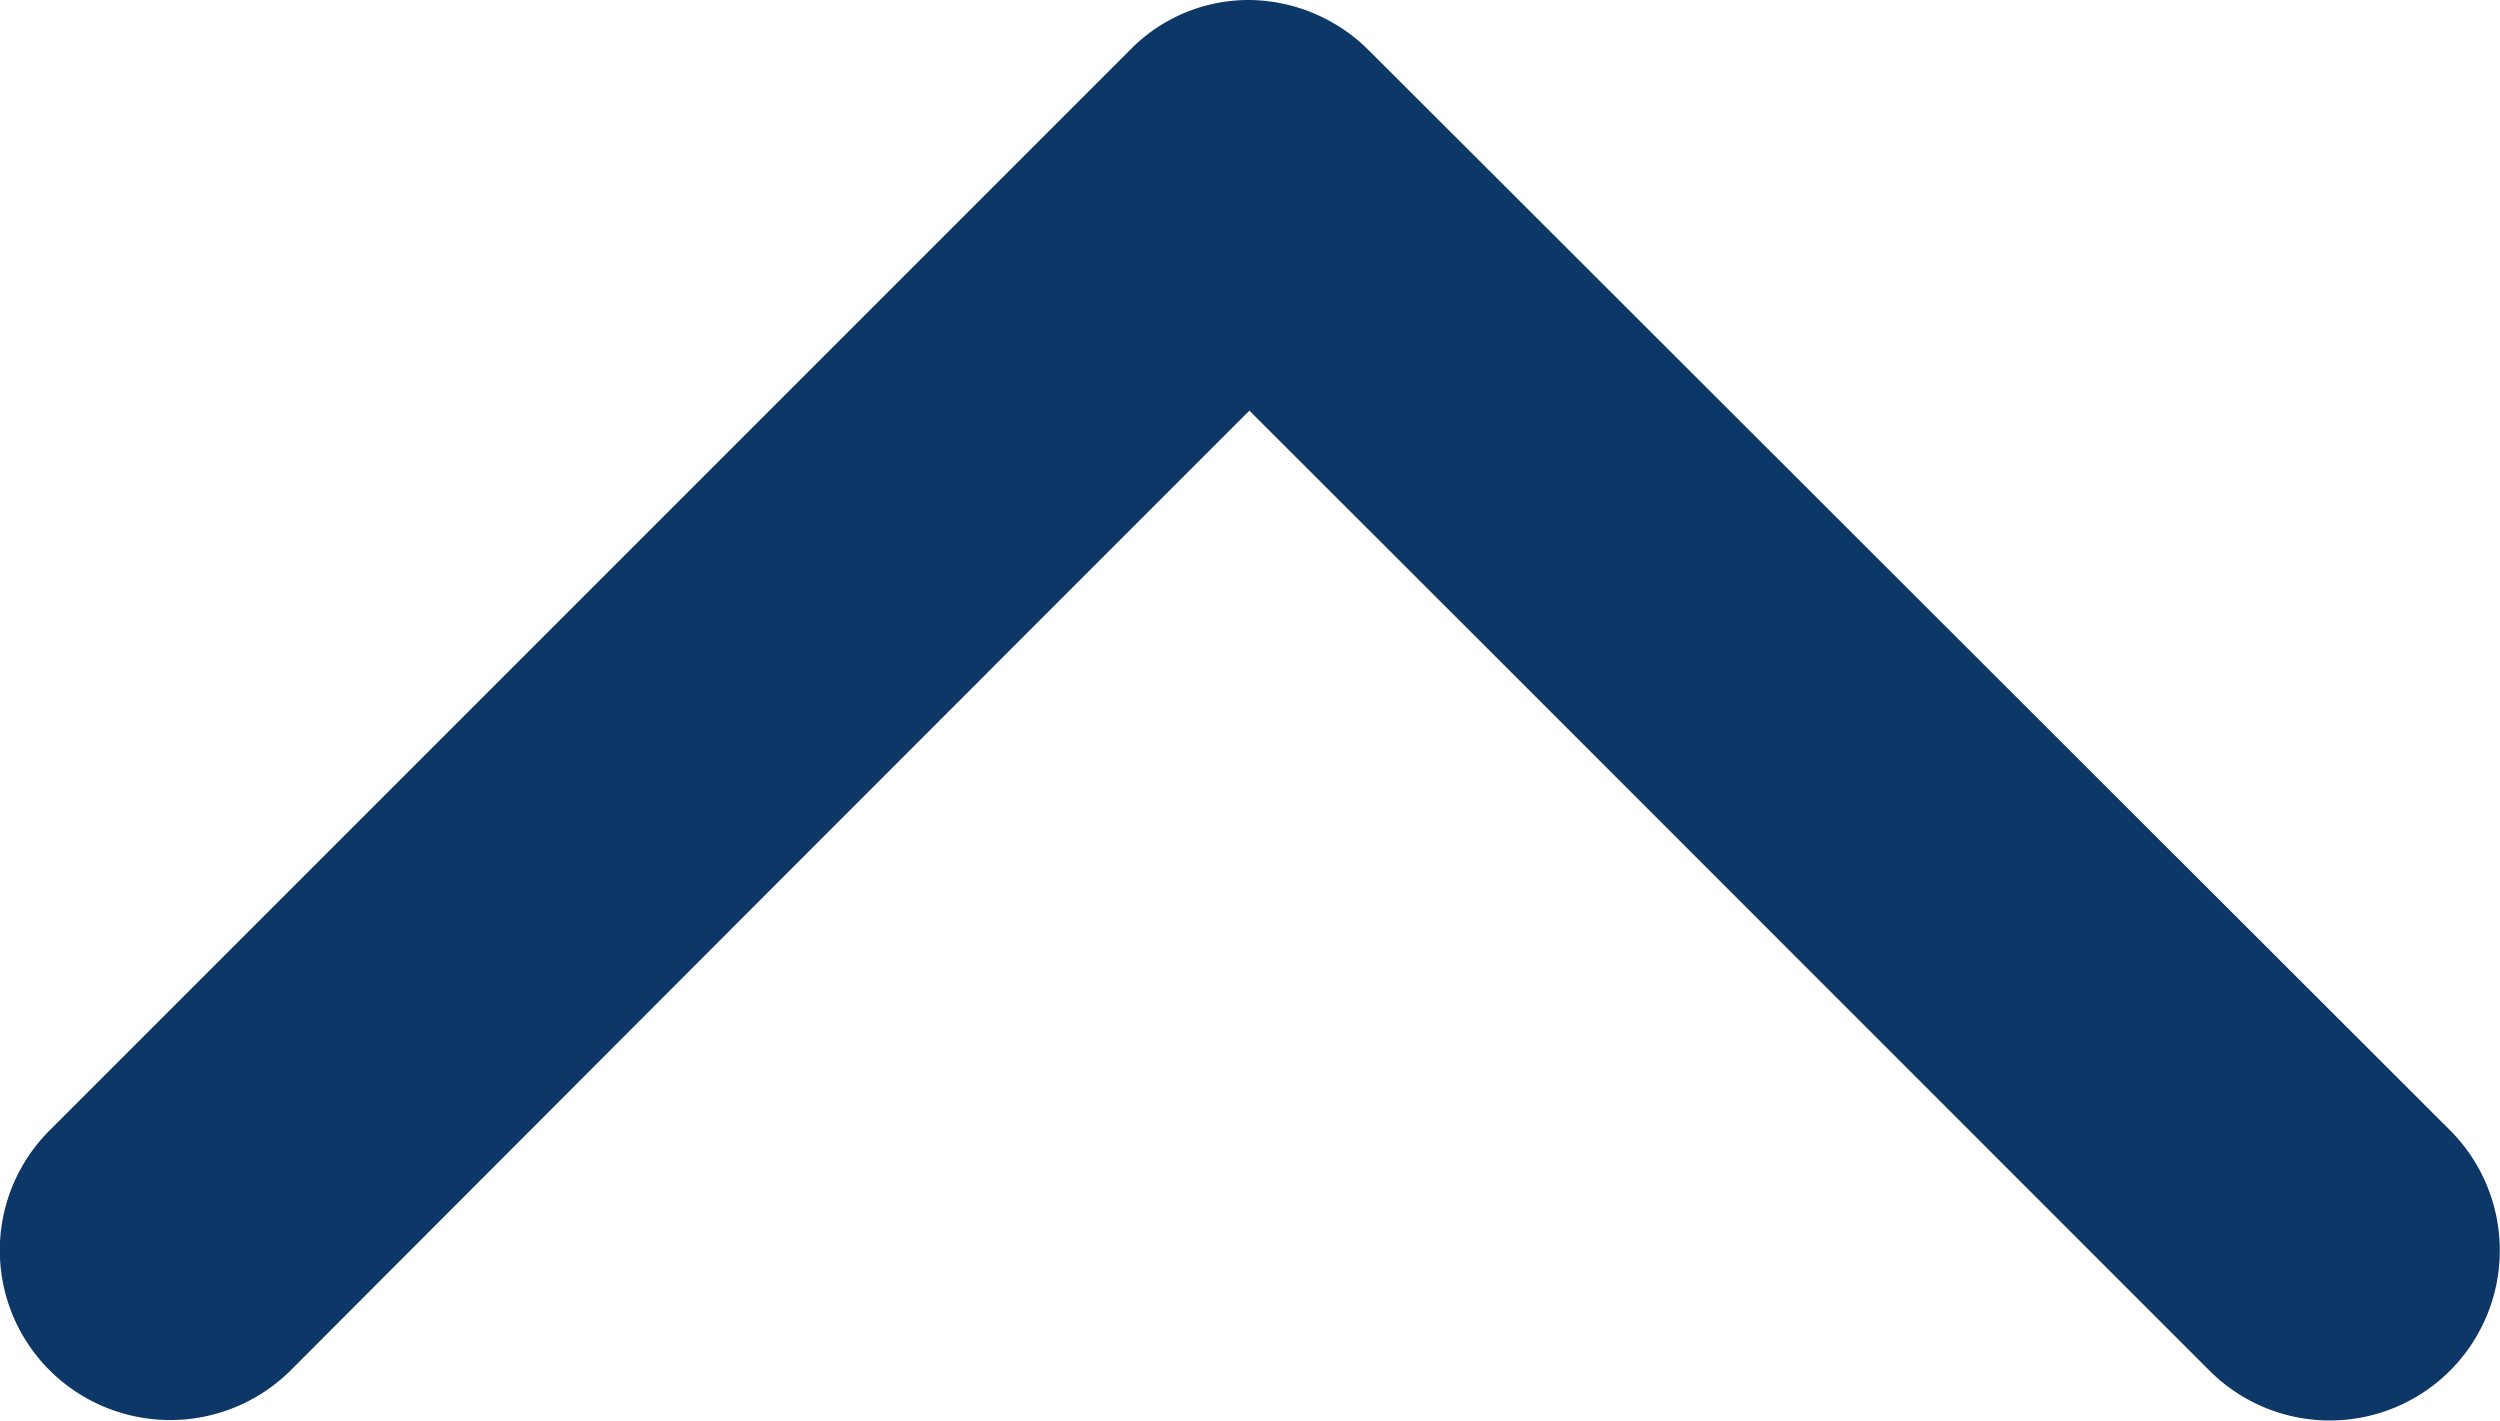 <svg xmlns="http://www.w3.org/2000/svg" width="22.301" height="12.673" viewBox="0 0 22.301 12.673">
  <path id="Path_5297" data-name="Path 5297" d="M919.074,469.713a1.525,1.525,0,0,0-2.144,0l-1.737,1.74-2.878,2.883-.657.657-1.766,1.767-1.517,1.517-2.14-2.138h0l-.272-.272-.317-.317-4.971-4.972-.865-.865a1.516,1.516,0,1,0-2.145,2.145l8.57,8.56,1.075,1.073a1.527,1.527,0,0,0,1.067.449,1.478,1.478,0,0,0,1.066-.449l1.083-1.083,8.55-8.55A1.511,1.511,0,0,0,919.074,469.713Z" transform="translate(919.52 481.94) rotate(180)" fill="#0c3766"/>
</svg>
